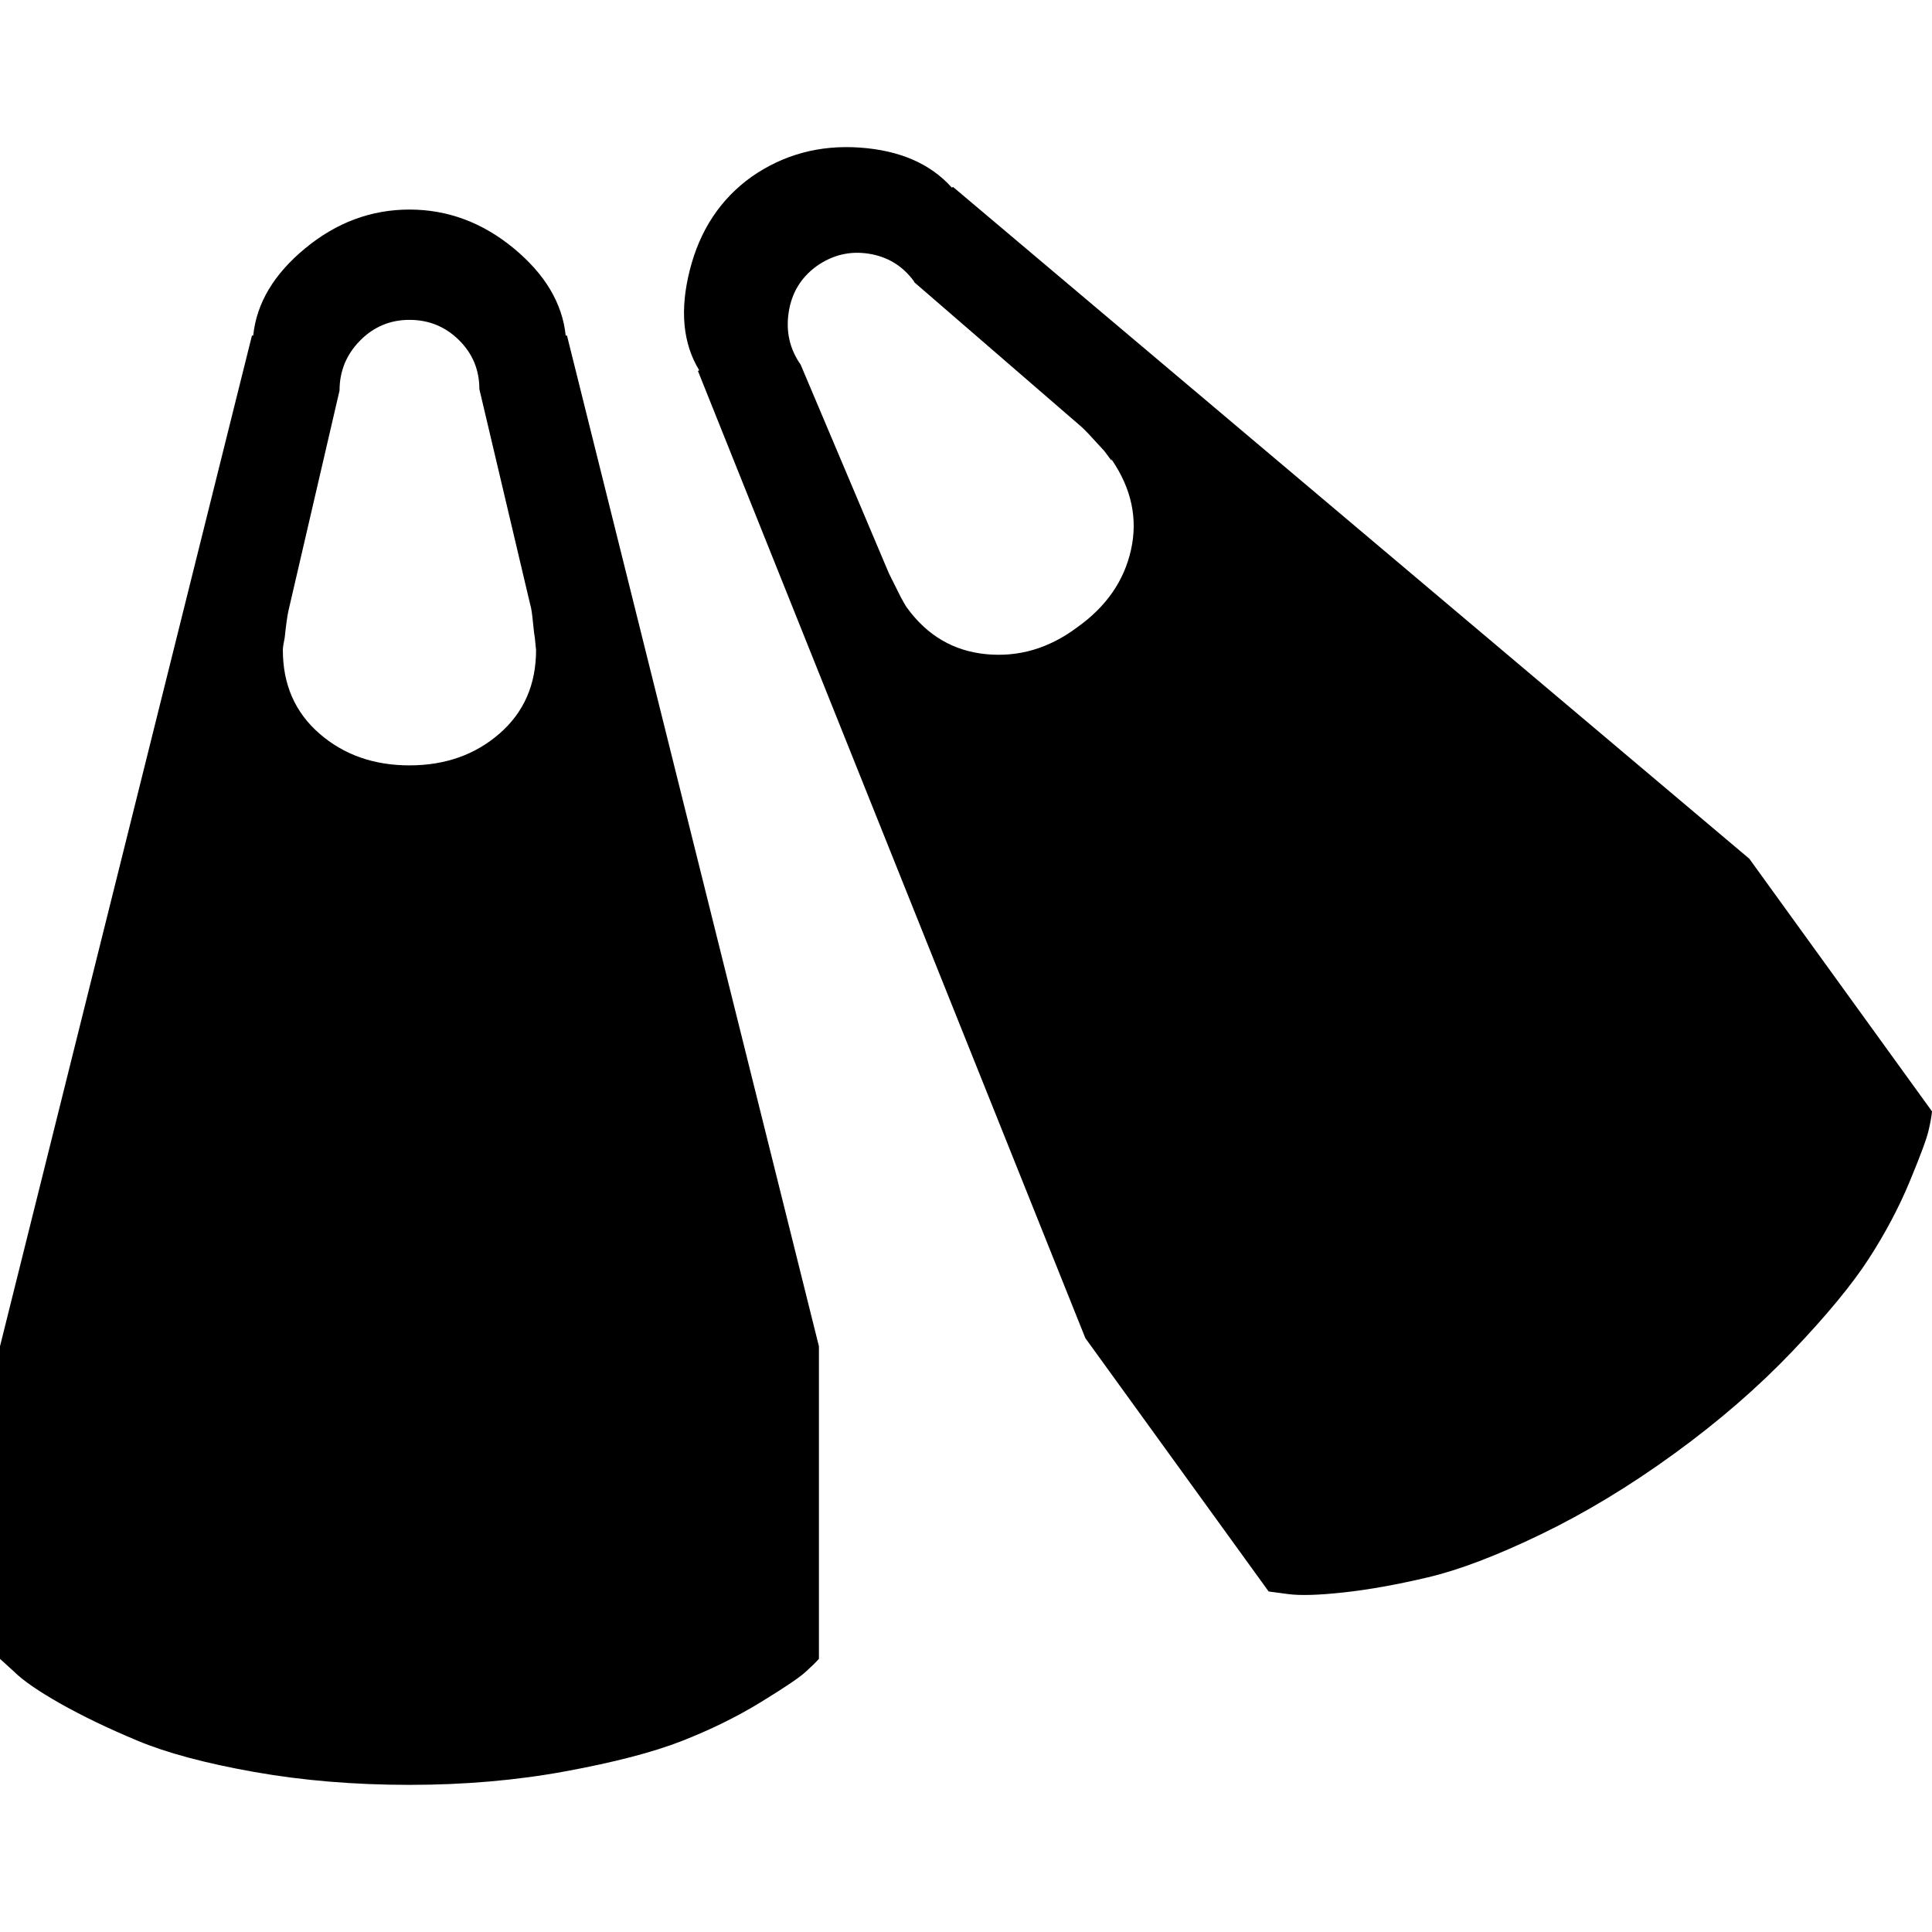 <?xml version="1.0" encoding="UTF-8" standalone="no"?>
<svg
   xmlns:dc="http://purl.org/dc/elements/1.1/"
   xmlns:cc="http://creativecommons.org/ns#"
   xmlns:rdf="http://www.w3.org/1999/02/22-rdf-syntax-ns#"
   xmlns:svg="http://www.w3.org/2000/svg"
   xmlns="http://www.w3.org/2000/svg"
   xmlns:sodipodi="http://sodipodi.sourceforge.net/DTD/sodipodi-0.dtd"
   xmlns:inkscape="http://www.inkscape.org/namespaces/inkscape"
   version="1.1"
   width="32px"
   height="32px"
   id="svg2"
   inkscape:version="0.91 r13725"
   sodipodi:docname="fins.svg">
  <defs
     id="defs10" />
  <sodipodi:namedview
     pagecolor="#ffffff"
     bordercolor="#666666"
     borderopacity="1"
     objecttolerance="10"
     gridtolerance="10"
     guidetolerance="10"
     inkscape:pageopacity="0"
     inkscape:pageshadow="2"
     inkscape:window-width="1280"
     inkscape:window-height="972"
     id="namedview8"
     showgrid="false"
     inkscape:zoom="7.375"
     inkscape:cx="-0.20338983"
     inkscape:cy="16"
     inkscape:window-x="-8"
     inkscape:window-y="-8"
     inkscape:window-maximized="1"
     inkscape:current-layer="svg2" />
  <g
     id="g4"
     transform="matrix(0.01,0,0,-0.01,1.015,25.473)" />
  <path
     d="m -1.5e-6,27.476 0,-5.177 4.173,-16.741 0.021,0 q 0.083,-0.804 0.861,-1.445 0.777,-0.642 1.727,-0.642 0.949,0 1.727,0.642 0.777,0.642 0.861,1.445 l 0.021,0 4.173,16.741 0,5.177 q -0.073,0.083 -0.23,0.224 -0.157,0.141 -0.746,0.501 -0.59,0.36 -1.299,0.637 -0.709,0.277 -1.925,0.501 -1.216,0.224 -2.582,0.224 -1.367,0 -2.572,-0.214 Q 3.005,29.136 2.269,28.828 1.534,28.52 0.991,28.212 0.449,27.904 0.23,27.685 Z M 4.685,10.767 q 0,0.856 0.605,1.383 0.605,0.527 1.492,0.527 0.887,0 1.492,-0.527 0.605,-0.527 0.605,-1.383 L 8.858,10.558 Q 8.848,10.517 8.827,10.303 8.806,10.089 8.785,10.026 L 7.94,6.446 q 0,-0.48 -0.339,-0.814 -0.339,-0.334 -0.819,-0.334 -0.48,0 -0.819,0.344 Q 5.624,5.987 5.624,6.467 L 4.779,10.11 q -0.031,0.136 -0.063,0.449 -0.031,0.146 -0.031,0.209 z M 11.425,4.474 q 0.25,-0.991 1.022,-1.545 0.793,-0.553 1.789,-0.485 0.996,0.068 1.529,0.663 l 0.021,-0.01 13.188,11.126 3.026,4.185 q -0.01,0.115 -0.057,0.318 -0.047,0.204 -0.313,0.845 -0.266,0.642 -0.678,1.279 -0.412,0.637 -1.262,1.529 -0.85,0.892 -1.956,1.696 -1.106,0.804 -2.207,1.336 -1.101,0.532 -1.878,0.715 -0.777,0.183 -1.398,0.25 -0.621,0.068 -0.923,0.026 L 21.013,26.36 17.977,22.164 11.56,6.144 11.581,6.133 Q 11.174,5.465 11.425,4.474 Z m 1.638,0.699 q -0.073,0.48 0.198,0.866 l 1.461,3.455 0.198,0.397 q 0.073,0.136 0.104,0.177 0.501,0.689 1.309,0.767 0.809,0.078 1.508,-0.444 0.72,-0.511 0.892,-1.284 0.172,-0.772 -0.318,-1.492 l -0.01,-0.01 0.01,0.031 -0.125,-0.167 Q 17.988,7.135 17.915,7.072 l -2.775,-2.4 0,-0.01 Q 14.858,4.275 14.388,4.202 13.918,4.129 13.522,4.411 q -0.386,0.282 -0.459,0.762 z"
     id="path6"
     inkscape:connector-curvature="0" />
</svg>
